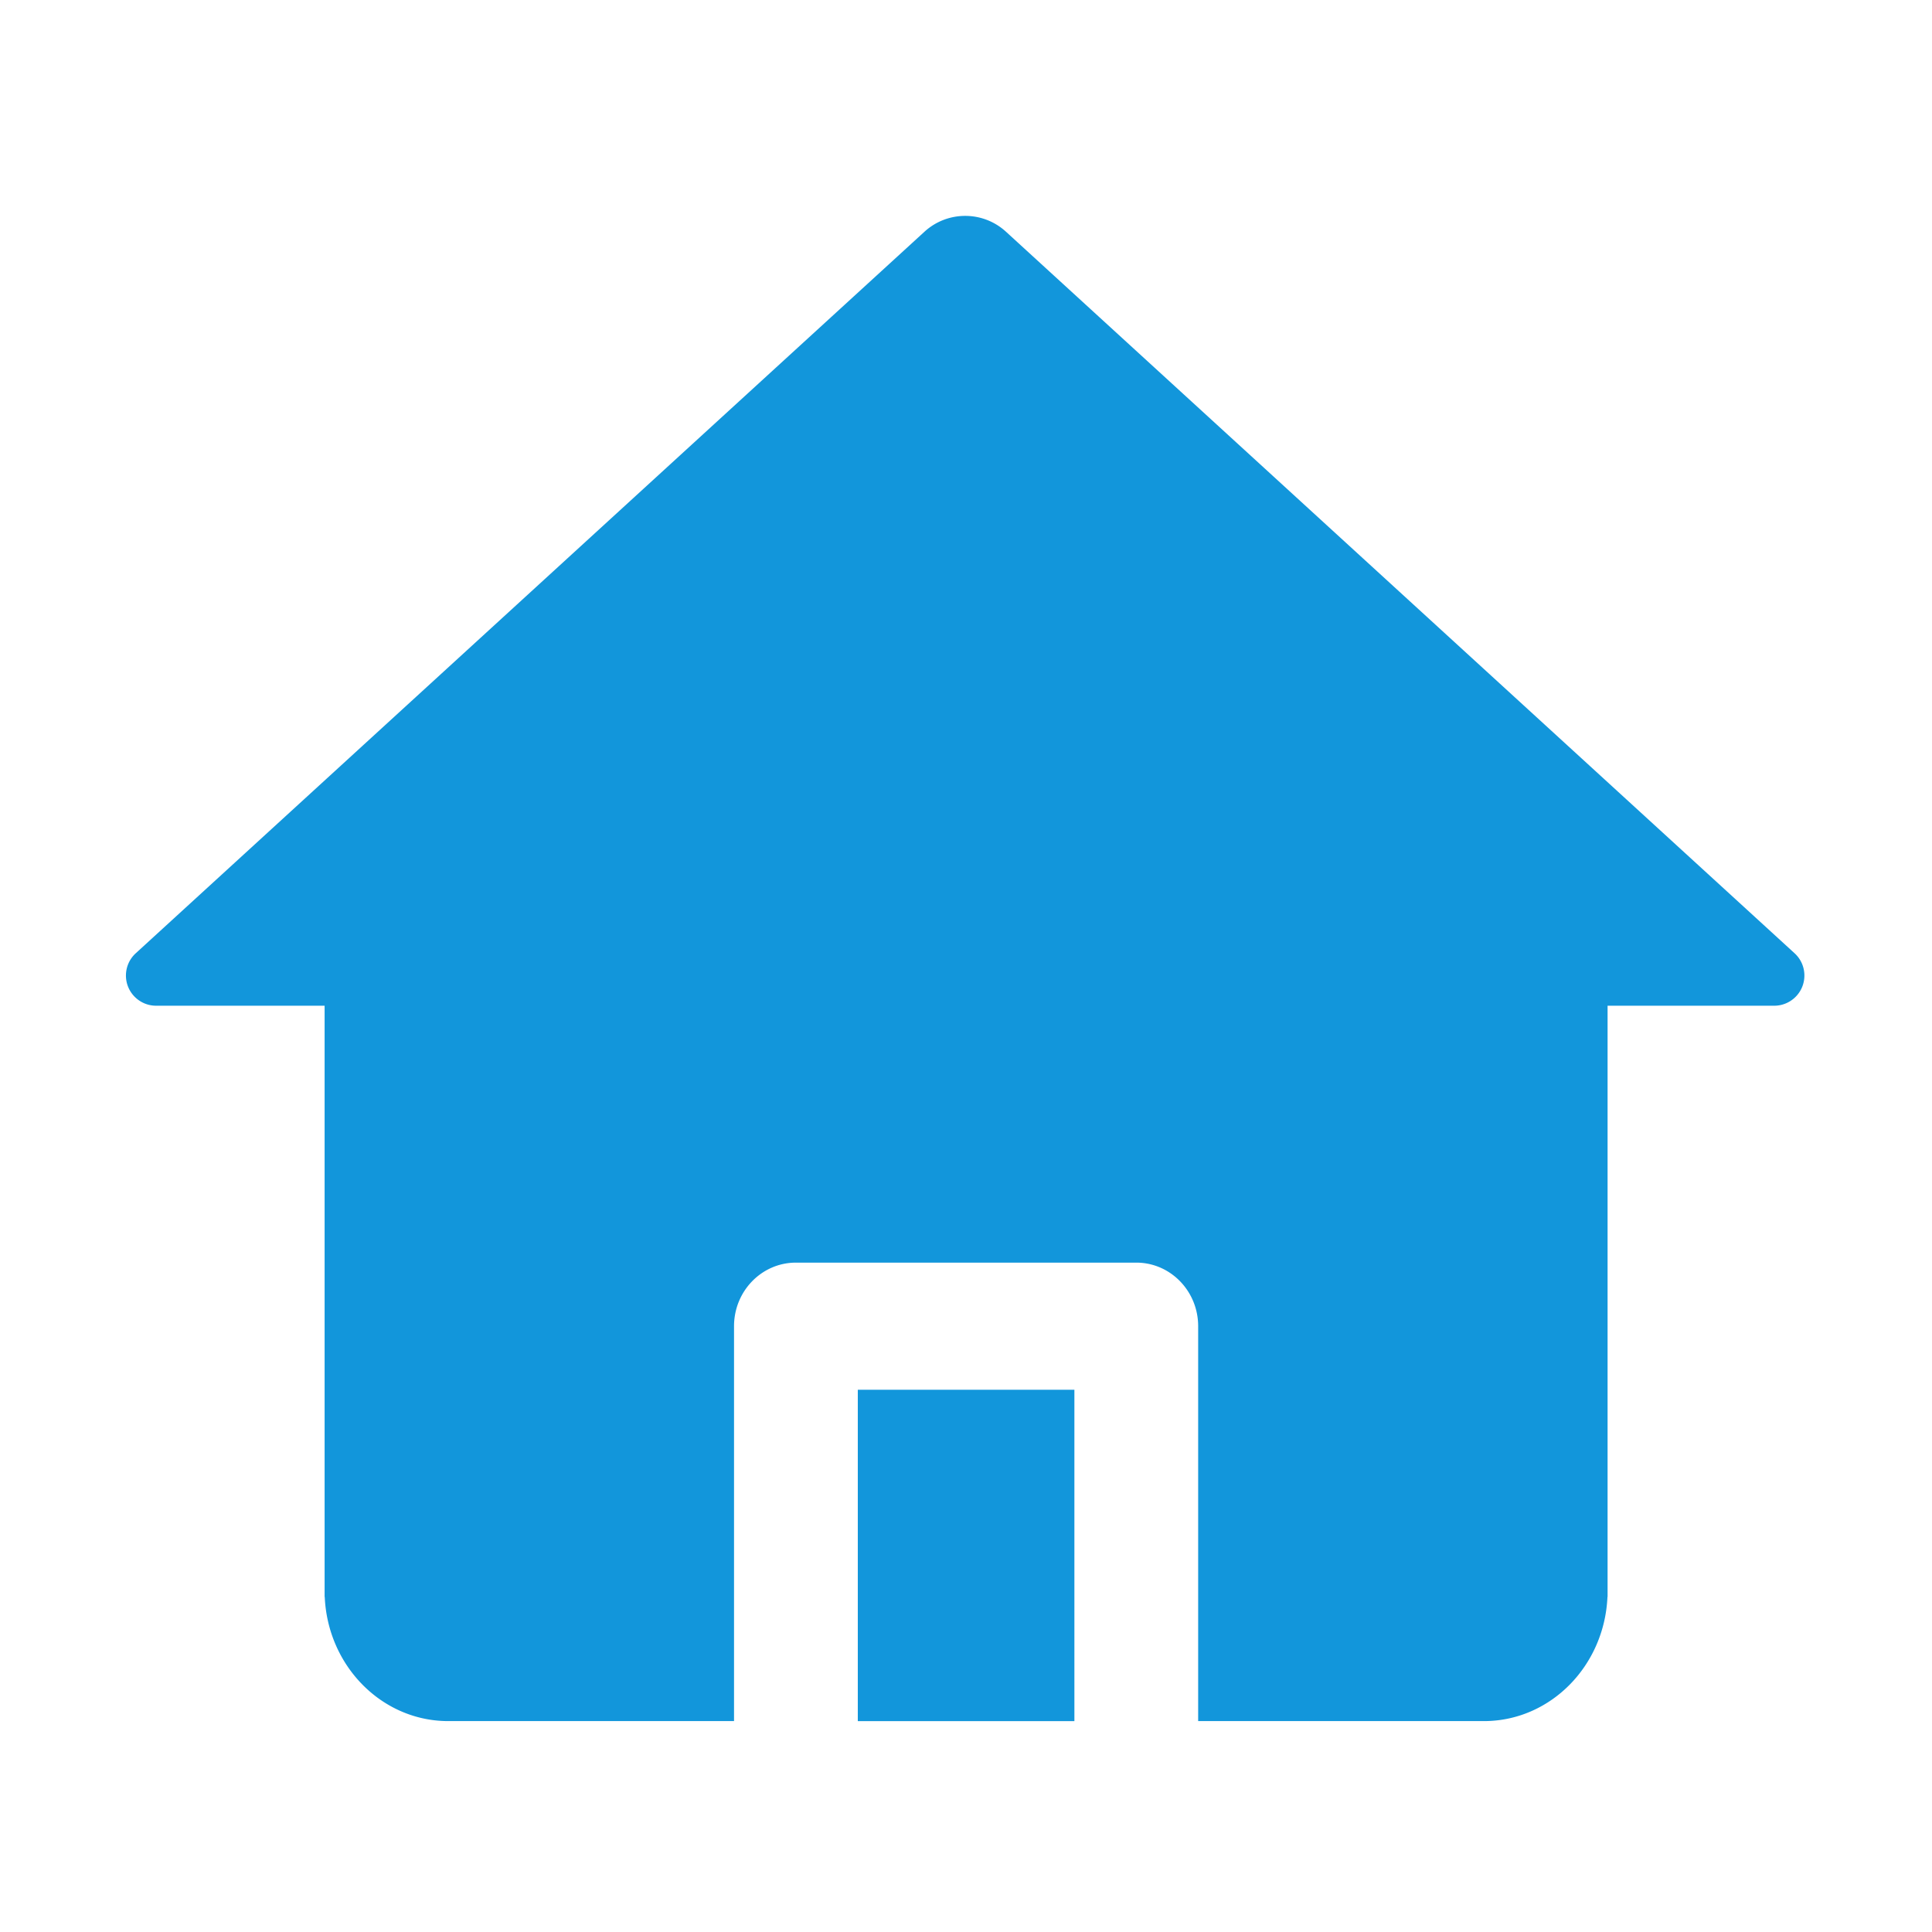 <?xml version="1.0" standalone="no"?><!DOCTYPE svg PUBLIC "-//W3C//DTD SVG 1.1//EN" "http://www.w3.org/Graphics/SVG/1.1/DTD/svg11.dtd"><svg t="1731160734610" class="icon" viewBox="0 0 1024 1024" version="1.1" xmlns="http://www.w3.org/2000/svg" p-id="1043" xmlns:xlink="http://www.w3.org/1999/xlink" width="200" height="200"><path d="M0 0h1024v1024H0z" fill="#1296db" fill-opacity="0" p-id="1044"></path><path d="M533.188 122.817l417.98 382.432c6.52 5.965 6.969 16.086 1.004 22.606a16 16 0 0 1-11.805 5.199h-88.316l0.001 313.354h-0.07c-1.589 36.255-29.716 65.21-64.388 65.802l-1.084 0.01-151.459-0.001 0.001-209.305c0-18.423-14.393-33.392-32.257-33.69l-0.543-0.004h-180.4c-18.115 0-32.8 15.085-32.8 33.694v209.305H237.594l-1.084-0.009c-34.672-0.592-62.799-29.547-64.387-65.802h-0.072V533.054H82.75c-8.836 0-16-7.163-16-16a16 16 0 0 1 5.2-11.805l418.037-382.434c12.228-11.186 30.974-11.186 43.201 0.002z m36.264 613.79V912.22h-114.8V736.608h114.8z" fill="#1296db" p-id="1045"></path></svg>